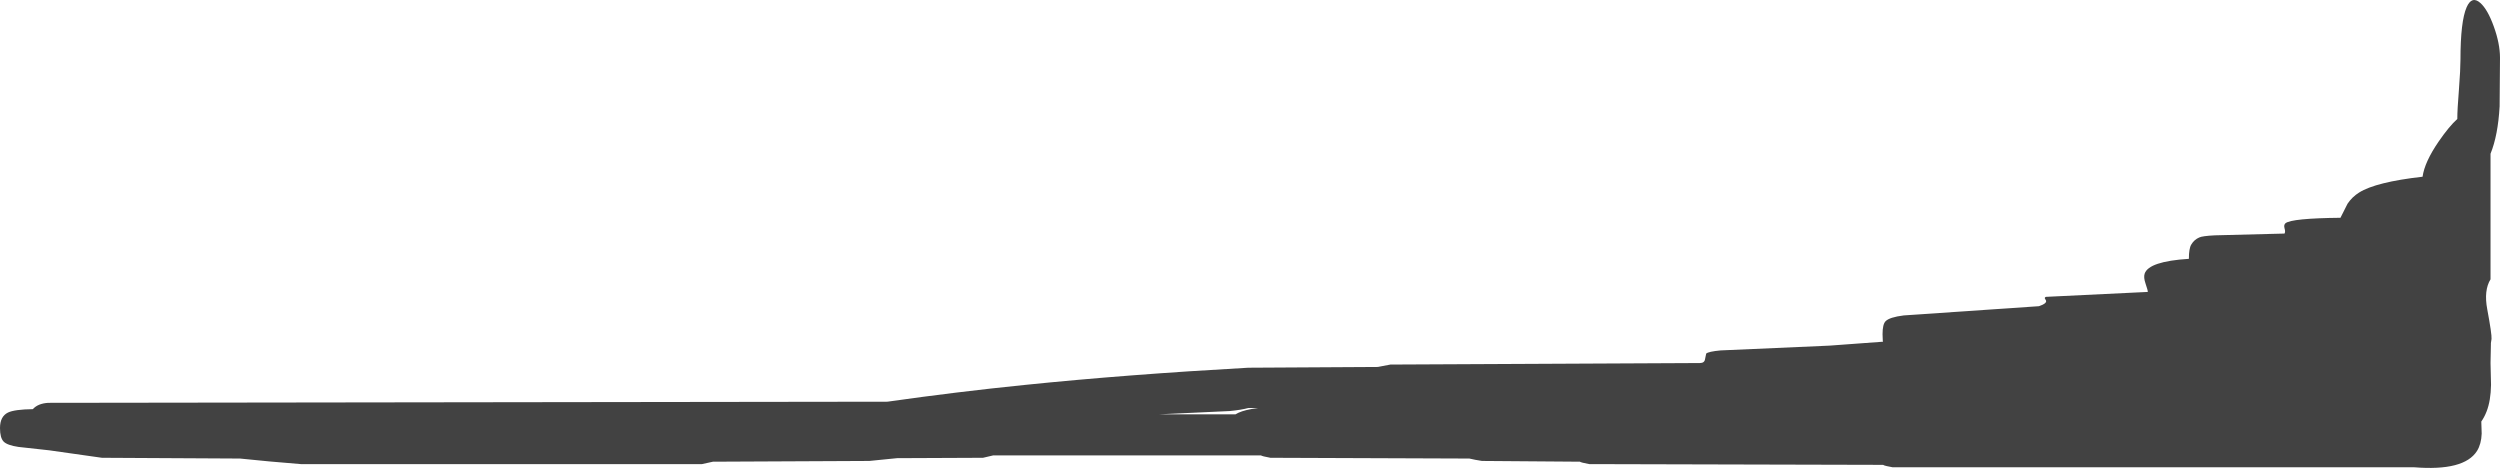 <?xml version="1.0" encoding="UTF-8" standalone="no"?>
<svg xmlns:ffdec="https://www.free-decompiler.com/flash" xmlns:xlink="http://www.w3.org/1999/xlink" ffdec:objectType="shape" height="185.2px" width="989.55px" xmlns="http://www.w3.org/2000/svg">
  <g transform="matrix(1.0, 0.0, 0.0, 1.0, -212.15, 203.35)">
    <path d="M710.1 -41.85 L706.25 -41.85 Q703.5 -41.1 698.9 -40.65 L670.9 -39.35 701.2 -39.35 702.3 -39.95 Q705.0 -41.2 710.1 -41.85 M711.25 -23.1 L605.3 -23.1 601.25 -22.15 567.25 -22.0 566.75 -21.95 556.25 -20.9 494.35 -20.6 490.0 -19.65 331.25 -19.65 318.85 -20.7 307.15 -21.85 252.5 -22.15 231.7 -25.1 219.45 -26.45 Q215.05 -27.1 213.6 -28.55 212.15 -30.05 212.15 -33.9 212.15 -38.5 215.3 -40.05 217.9 -41.3 225.15 -41.4 227.15 -43.65 231.25 -43.9 L563.4 -44.35 Q590.8 -48.25 617.9 -51.0 657.9 -55.1 706.25 -57.8 L757.5 -58.1 762.5 -59.05 885.0 -59.65 Q886.85 -59.65 887.05 -61.25 L887.5 -63.4 Q888.4 -64.2 893.2 -64.65 L915.0 -65.6 936.4 -66.55 957.5 -68.1 957.4 -68.4 957.3 -71.05 Q957.3 -75.0 958.5 -76.2 960.05 -77.8 965.7 -78.5 L1019.2 -82.15 Q1022.45 -83.25 1022.0 -84.4 L1021.55 -85.2 Q1021.4 -85.6 1021.95 -85.85 L1062.3 -87.8 Q1062.35 -88.3 1061.4 -91.1 1060.55 -93.55 1061.05 -95.05 1062.7 -99.9 1078.55 -100.9 1078.55 -105.0 1079.5 -106.55 1080.65 -108.5 1082.65 -109.35 1083.85 -109.95 1088.85 -110.2 L1116.4 -110.9 Q1116.85 -111.55 1116.4 -113.05 1116.05 -114.35 1116.8 -115.0 1119.3 -116.95 1138.55 -117.15 L1141.35 -122.7 Q1143.15 -125.4 1145.95 -127.15 1152.55 -131.3 1171.05 -133.4 1171.85 -139.2 1177.4 -147.3 1181.6 -153.4 1184.8 -156.25 1184.8 -160.0 1185.45 -167.95 1186.05 -175.9 1186.05 -179.65 1186.05 -194.95 1188.5 -200.5 1190.55 -205.15 1193.9 -202.2 1196.8 -199.65 1199.25 -192.85 1201.7 -186.05 1201.7 -180.45 L1201.55 -161.25 Q1200.9 -149.75 1197.95 -142.5 L1197.95 -92.8 Q1195.25 -88.4 1196.65 -80.95 1198.5 -71.0 1198.35 -69.2 L1198.1 -67.55 1198.1 -67.1 1197.95 -59.65 1198.15 -51.05 Q1198.05 -44.75 1196.4 -40.5 1195.55 -38.3 1194.3 -36.5 L1194.45 -31.7 Q1194.3 -27.6 1192.6 -24.85 1187.5 -16.8 1167.65 -18.4 L961.25 -18.4 959.0 -18.85 Q958.0 -19.05 957.5 -19.35 L841.25 -19.65 Q837.95 -20.25 837.5 -20.6 L798.75 -20.9 796.1 -21.35 793.75 -21.85 715.0 -22.15 Q711.7 -22.75 711.25 -23.1" fill="#424242" fill-rule="evenodd" stroke="none"/>
  </g>
</svg>
